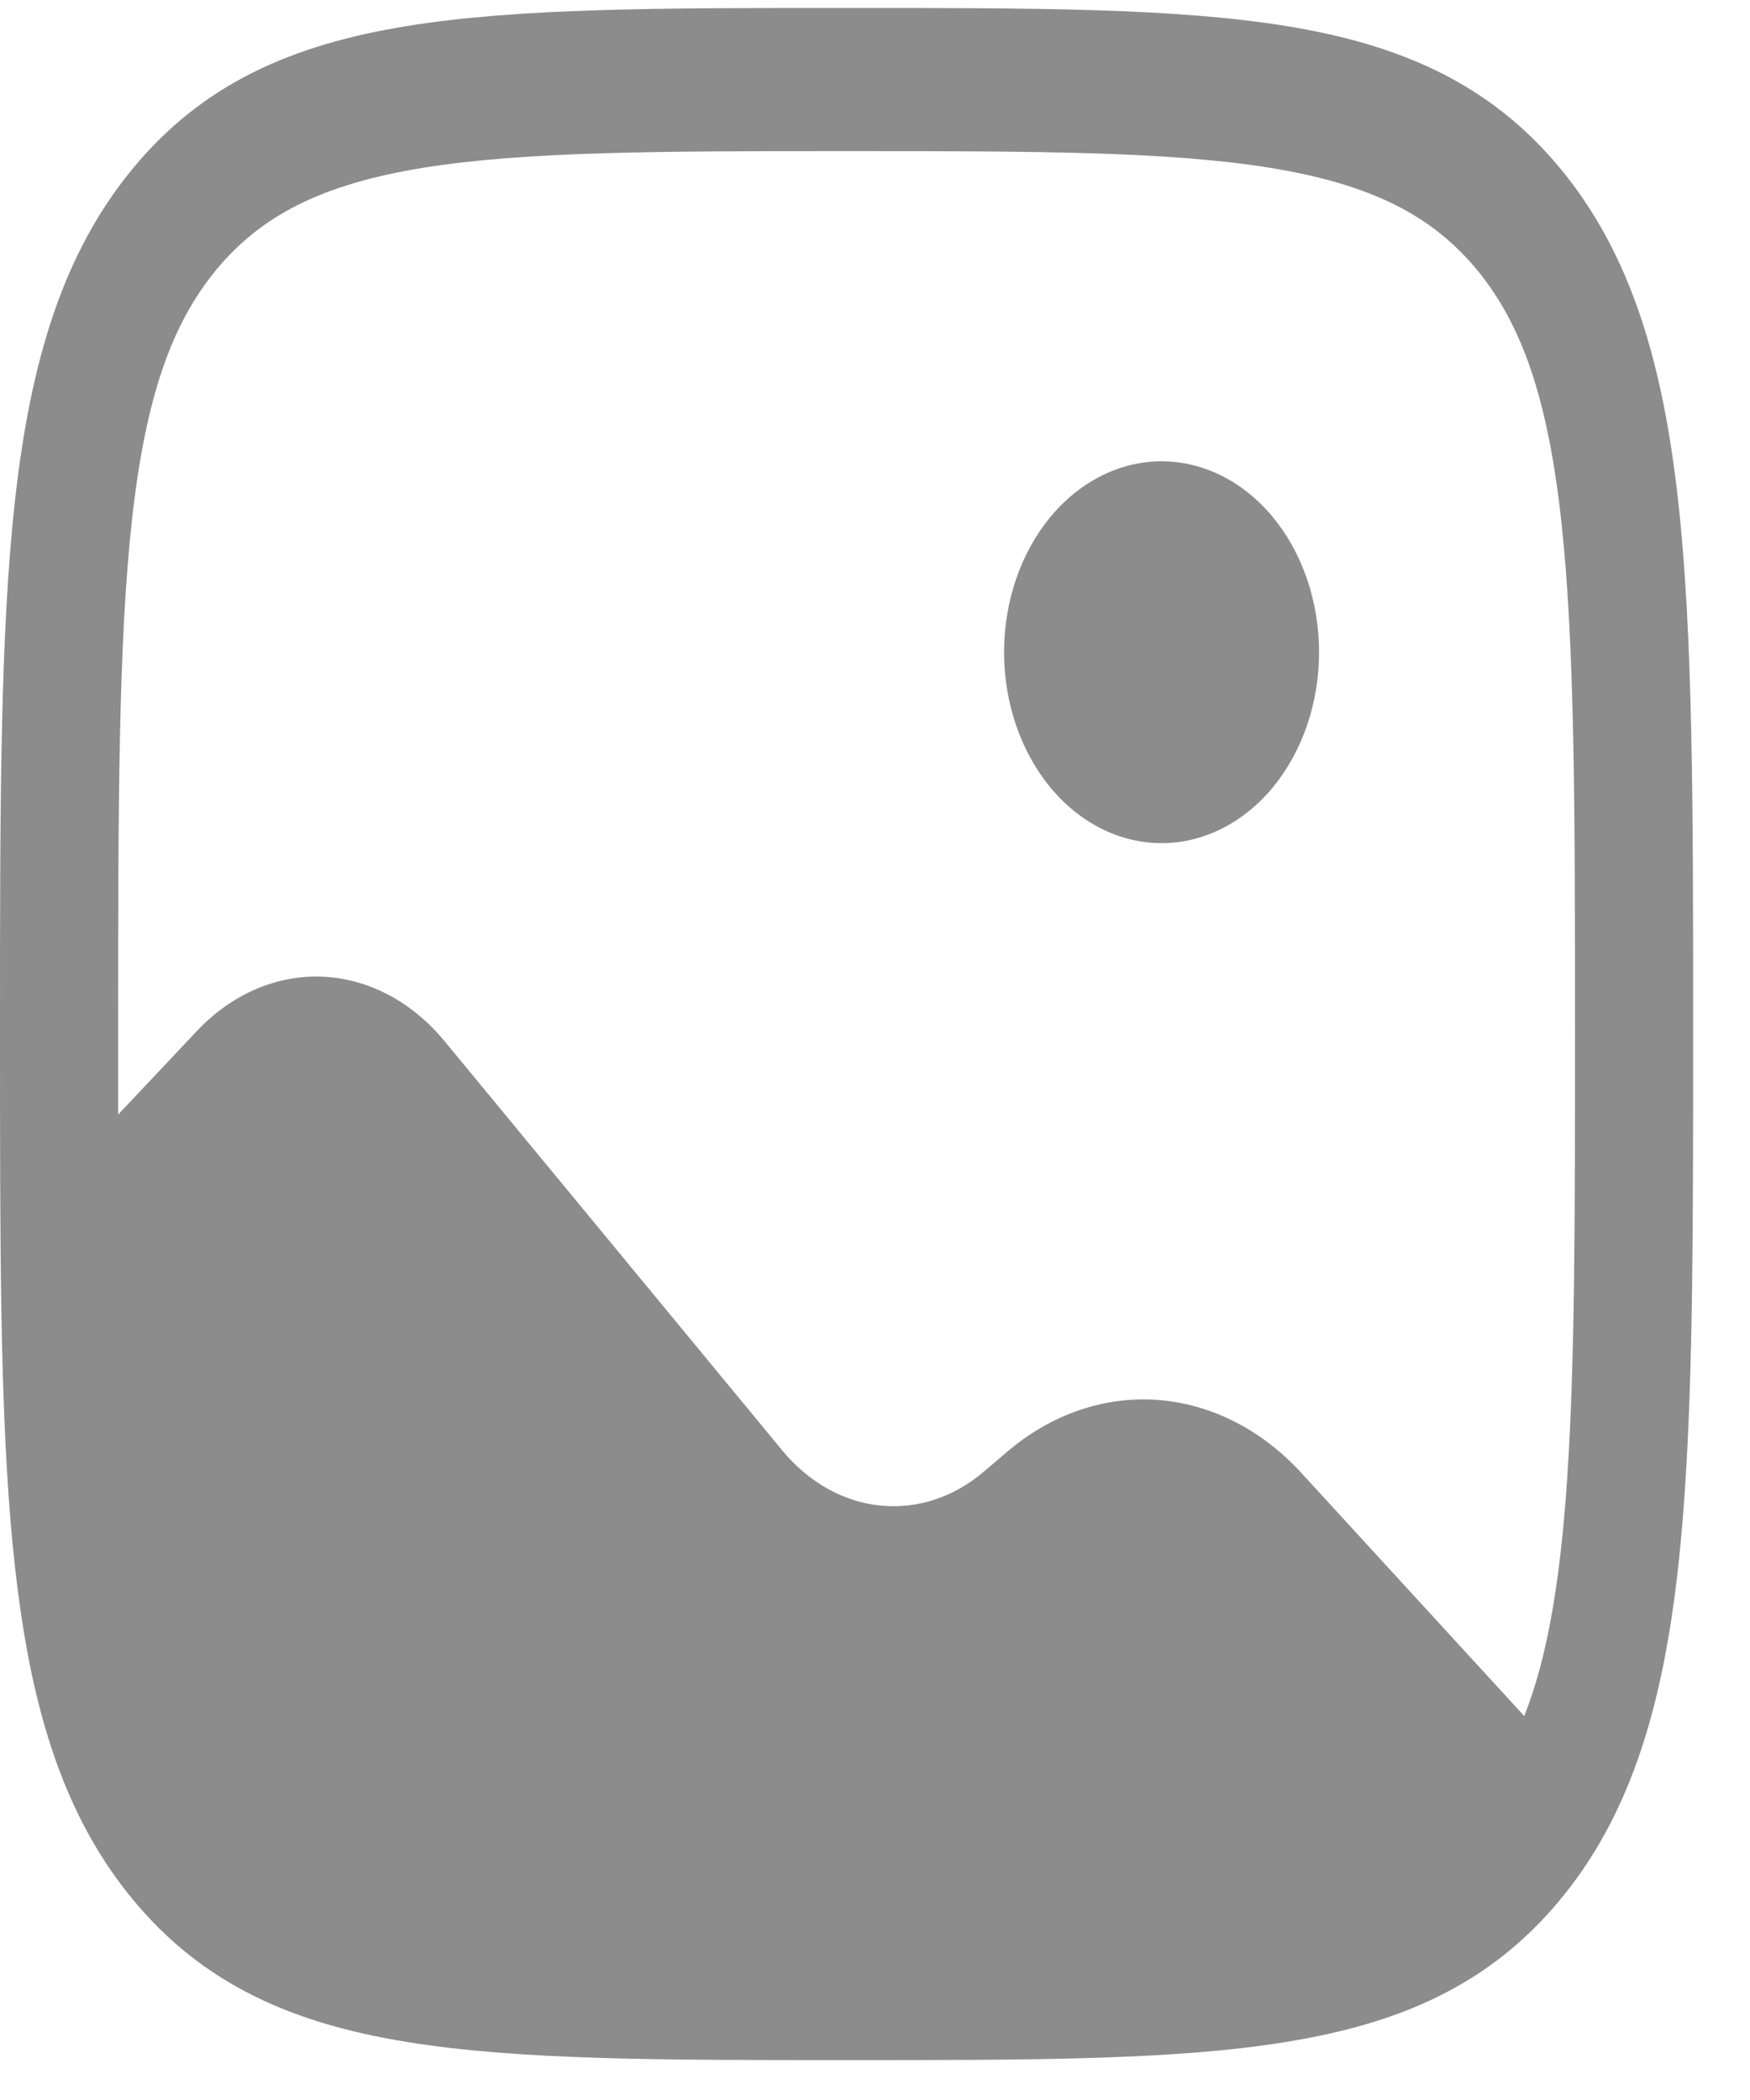 <svg width="20" height="24" viewBox="0 0 20 24" fill="none" xmlns="http://www.w3.org/2000/svg">
<path d="M15.075 7.454C15.075 8.032 14.885 8.587 14.548 8.997C14.21 9.406 13.752 9.636 13.275 9.636C12.798 9.636 12.34 9.406 12.002 8.997C11.665 8.587 11.475 8.032 11.475 7.454C11.475 6.875 11.665 6.32 12.002 5.911C12.34 5.502 12.798 5.272 13.275 5.272C13.752 5.272 14.21 5.502 14.548 5.911C14.885 6.32 15.075 6.875 15.075 7.454Z" fill="#8C8C8C"/>
<path fill-rule="evenodd" clip-rule="evenodd" d="M9.624 0.091H9.726C11.804 0.091 13.432 0.091 14.703 0.298C16.003 0.51 17.029 0.953 17.834 1.928C18.64 2.904 19.004 4.148 19.179 5.724C19.35 7.263 19.35 9.236 19.35 11.755V11.851C19.35 13.933 19.35 15.637 19.256 17.025C19.163 18.421 18.971 19.585 18.541 20.553C18.352 20.98 18.118 21.363 17.834 21.706C17.029 22.683 16.003 23.125 14.702 23.336C13.432 23.544 11.804 23.544 9.726 23.544H9.624C7.546 23.544 5.918 23.544 4.647 23.336C3.347 23.125 2.321 22.682 1.516 21.706C0.802 20.841 0.433 19.765 0.238 18.427C0.044 17.115 0.009 15.482 0.002 13.456C-2.32598e-08 12.94 0 12.394 0 11.818V11.755C0 9.236 5.36442e-08 7.263 0.171 5.723C0.346 4.148 0.711 2.904 1.516 1.928C2.321 0.951 3.347 0.51 4.648 0.298C5.918 0.091 7.546 0.091 9.624 0.091ZM4.827 1.919C3.676 2.107 2.983 2.464 2.47 3.085C1.958 3.707 1.663 4.547 1.508 5.942C1.352 7.36 1.35 9.223 1.35 11.817V12.738L2.251 11.782C2.646 11.363 3.158 11.141 3.683 11.162C4.208 11.184 4.706 11.446 5.078 11.896L8.939 16.575C9.238 16.938 9.634 17.162 10.056 17.206C10.478 17.25 10.9 17.113 11.246 16.817L11.515 16.588C12.015 16.163 12.619 15.955 13.229 15.999C13.839 16.044 14.419 16.338 14.873 16.834L17.42 19.612C17.678 18.96 17.83 18.102 17.911 16.893C17.999 15.578 18 13.94 18 11.817C18 9.223 17.998 7.36 17.842 5.942C17.687 4.547 17.392 3.706 16.88 3.084C16.366 2.463 15.674 2.107 14.522 1.919C13.352 1.729 11.815 1.727 9.675 1.727C7.535 1.727 5.997 1.729 4.827 1.919Z" fill="#8C8C8C"/>
</svg>
